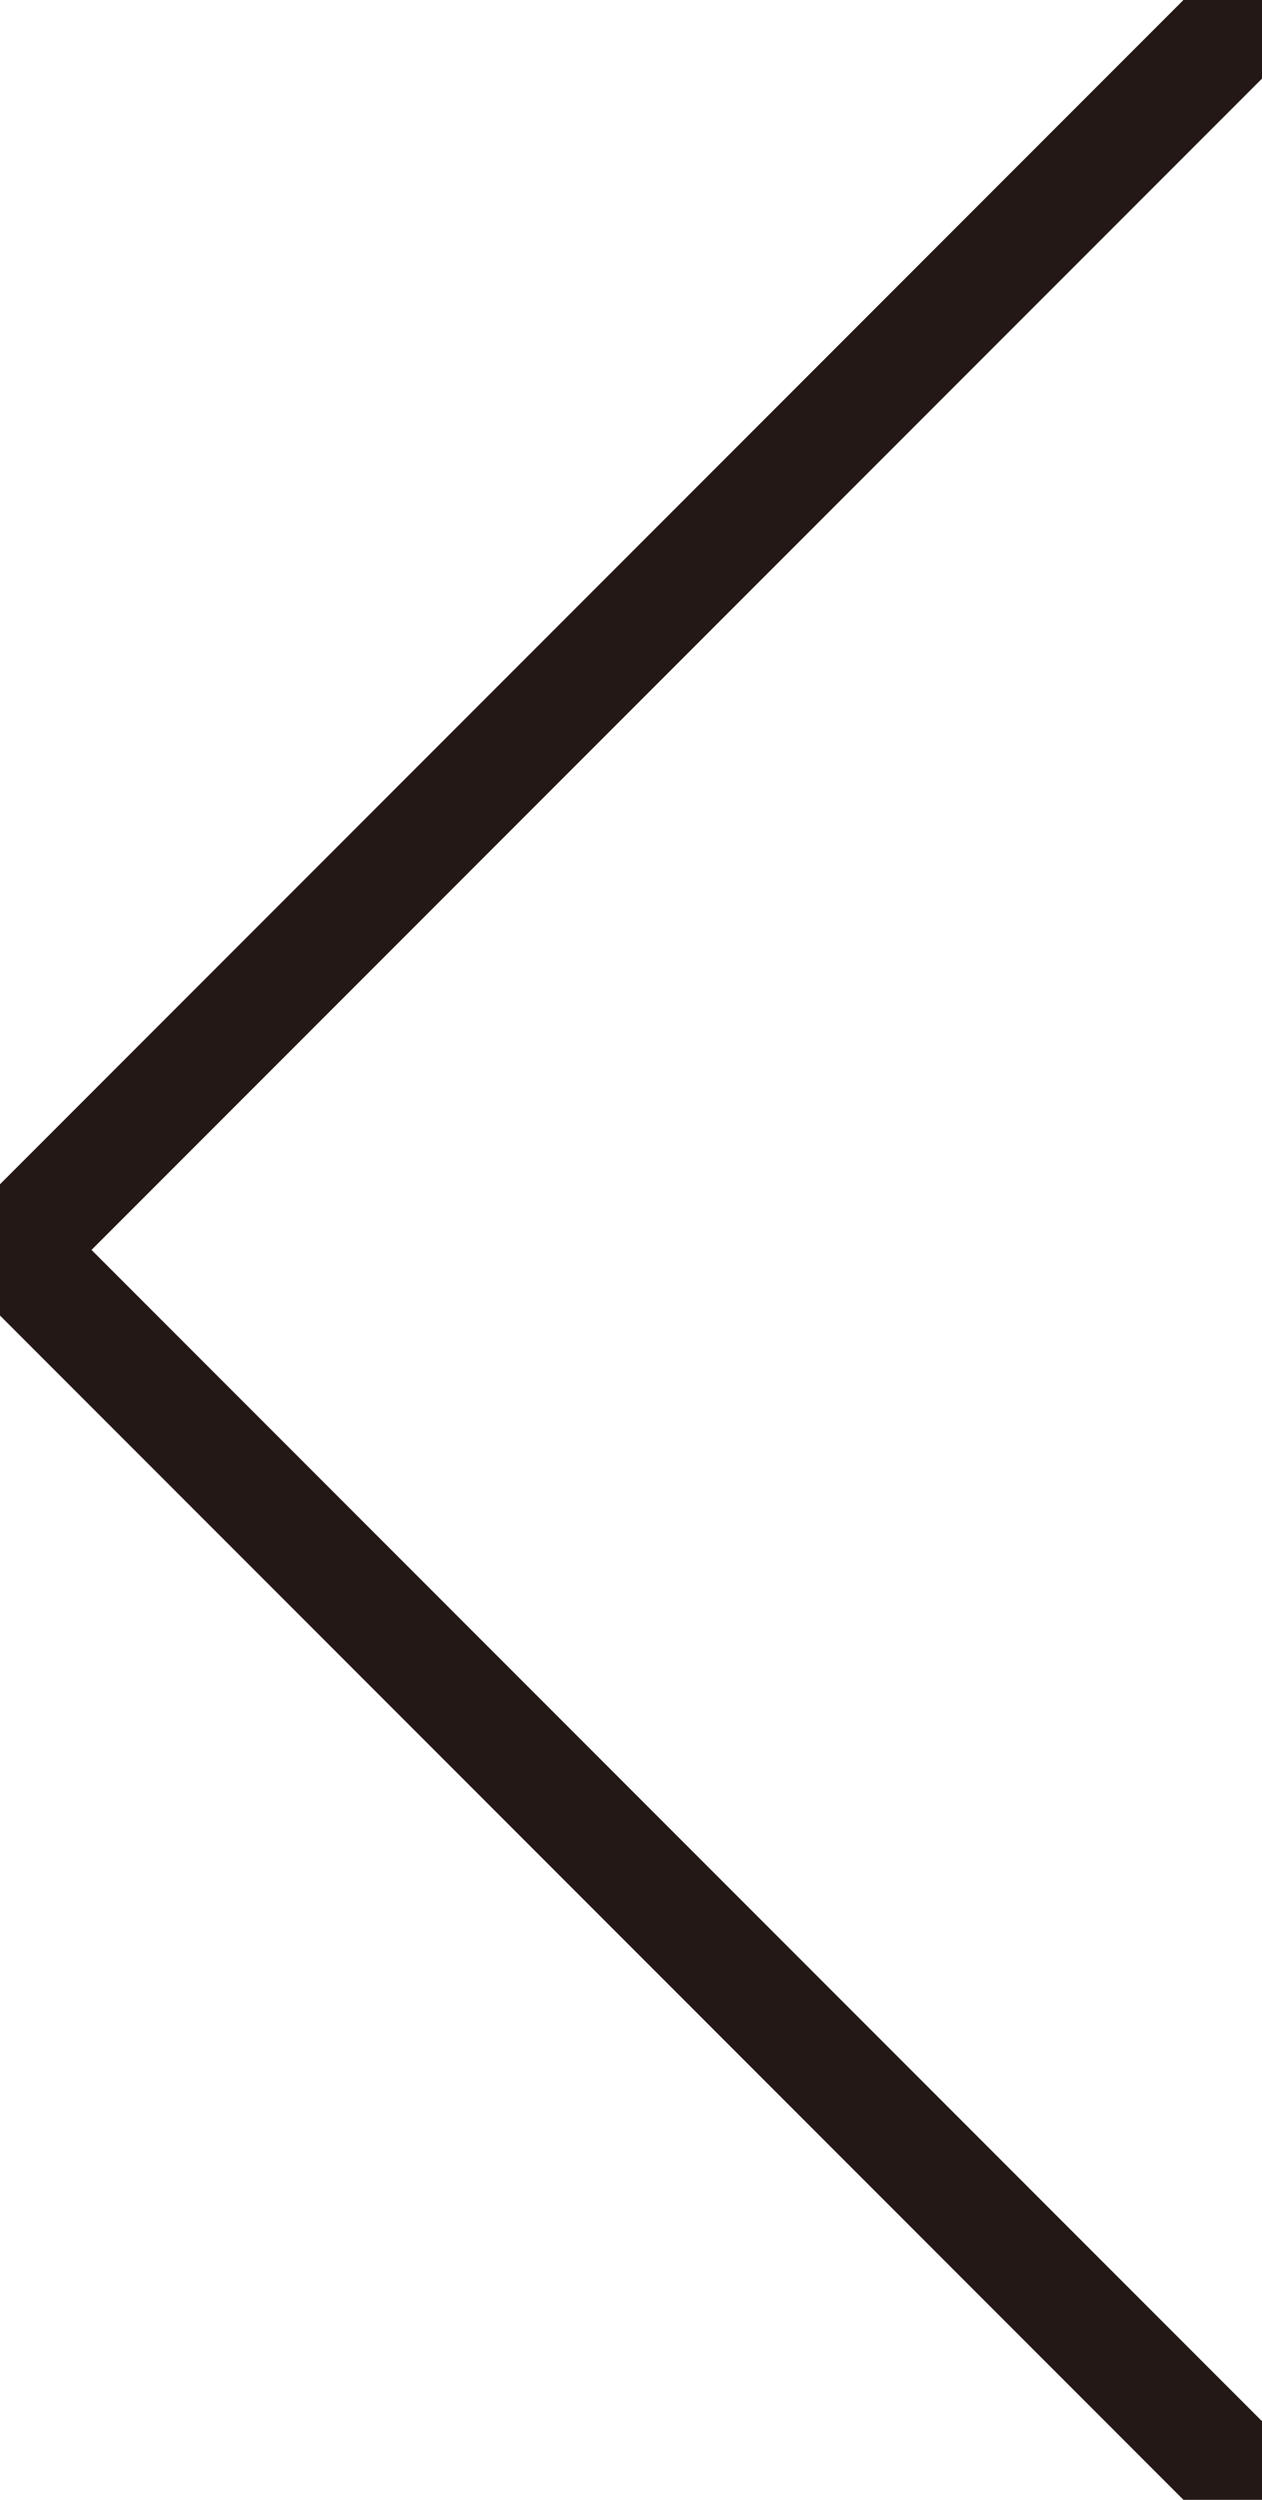 <svg xmlns="http://www.w3.org/2000/svg" viewBox="0 0 34.08 67.46"><defs><style>.cls-1{fill:#fff;stroke:#231815;stroke-width: 3px;stroke-miterlimit:10;}</style></defs><title>goodgoods</title><g id="font"><line class="cls-1" x1="34.08" x2="0.35" y2="33.73"/><line class="cls-1" x1="34.08" y1="67.46" y2="33.38"/></g></svg>